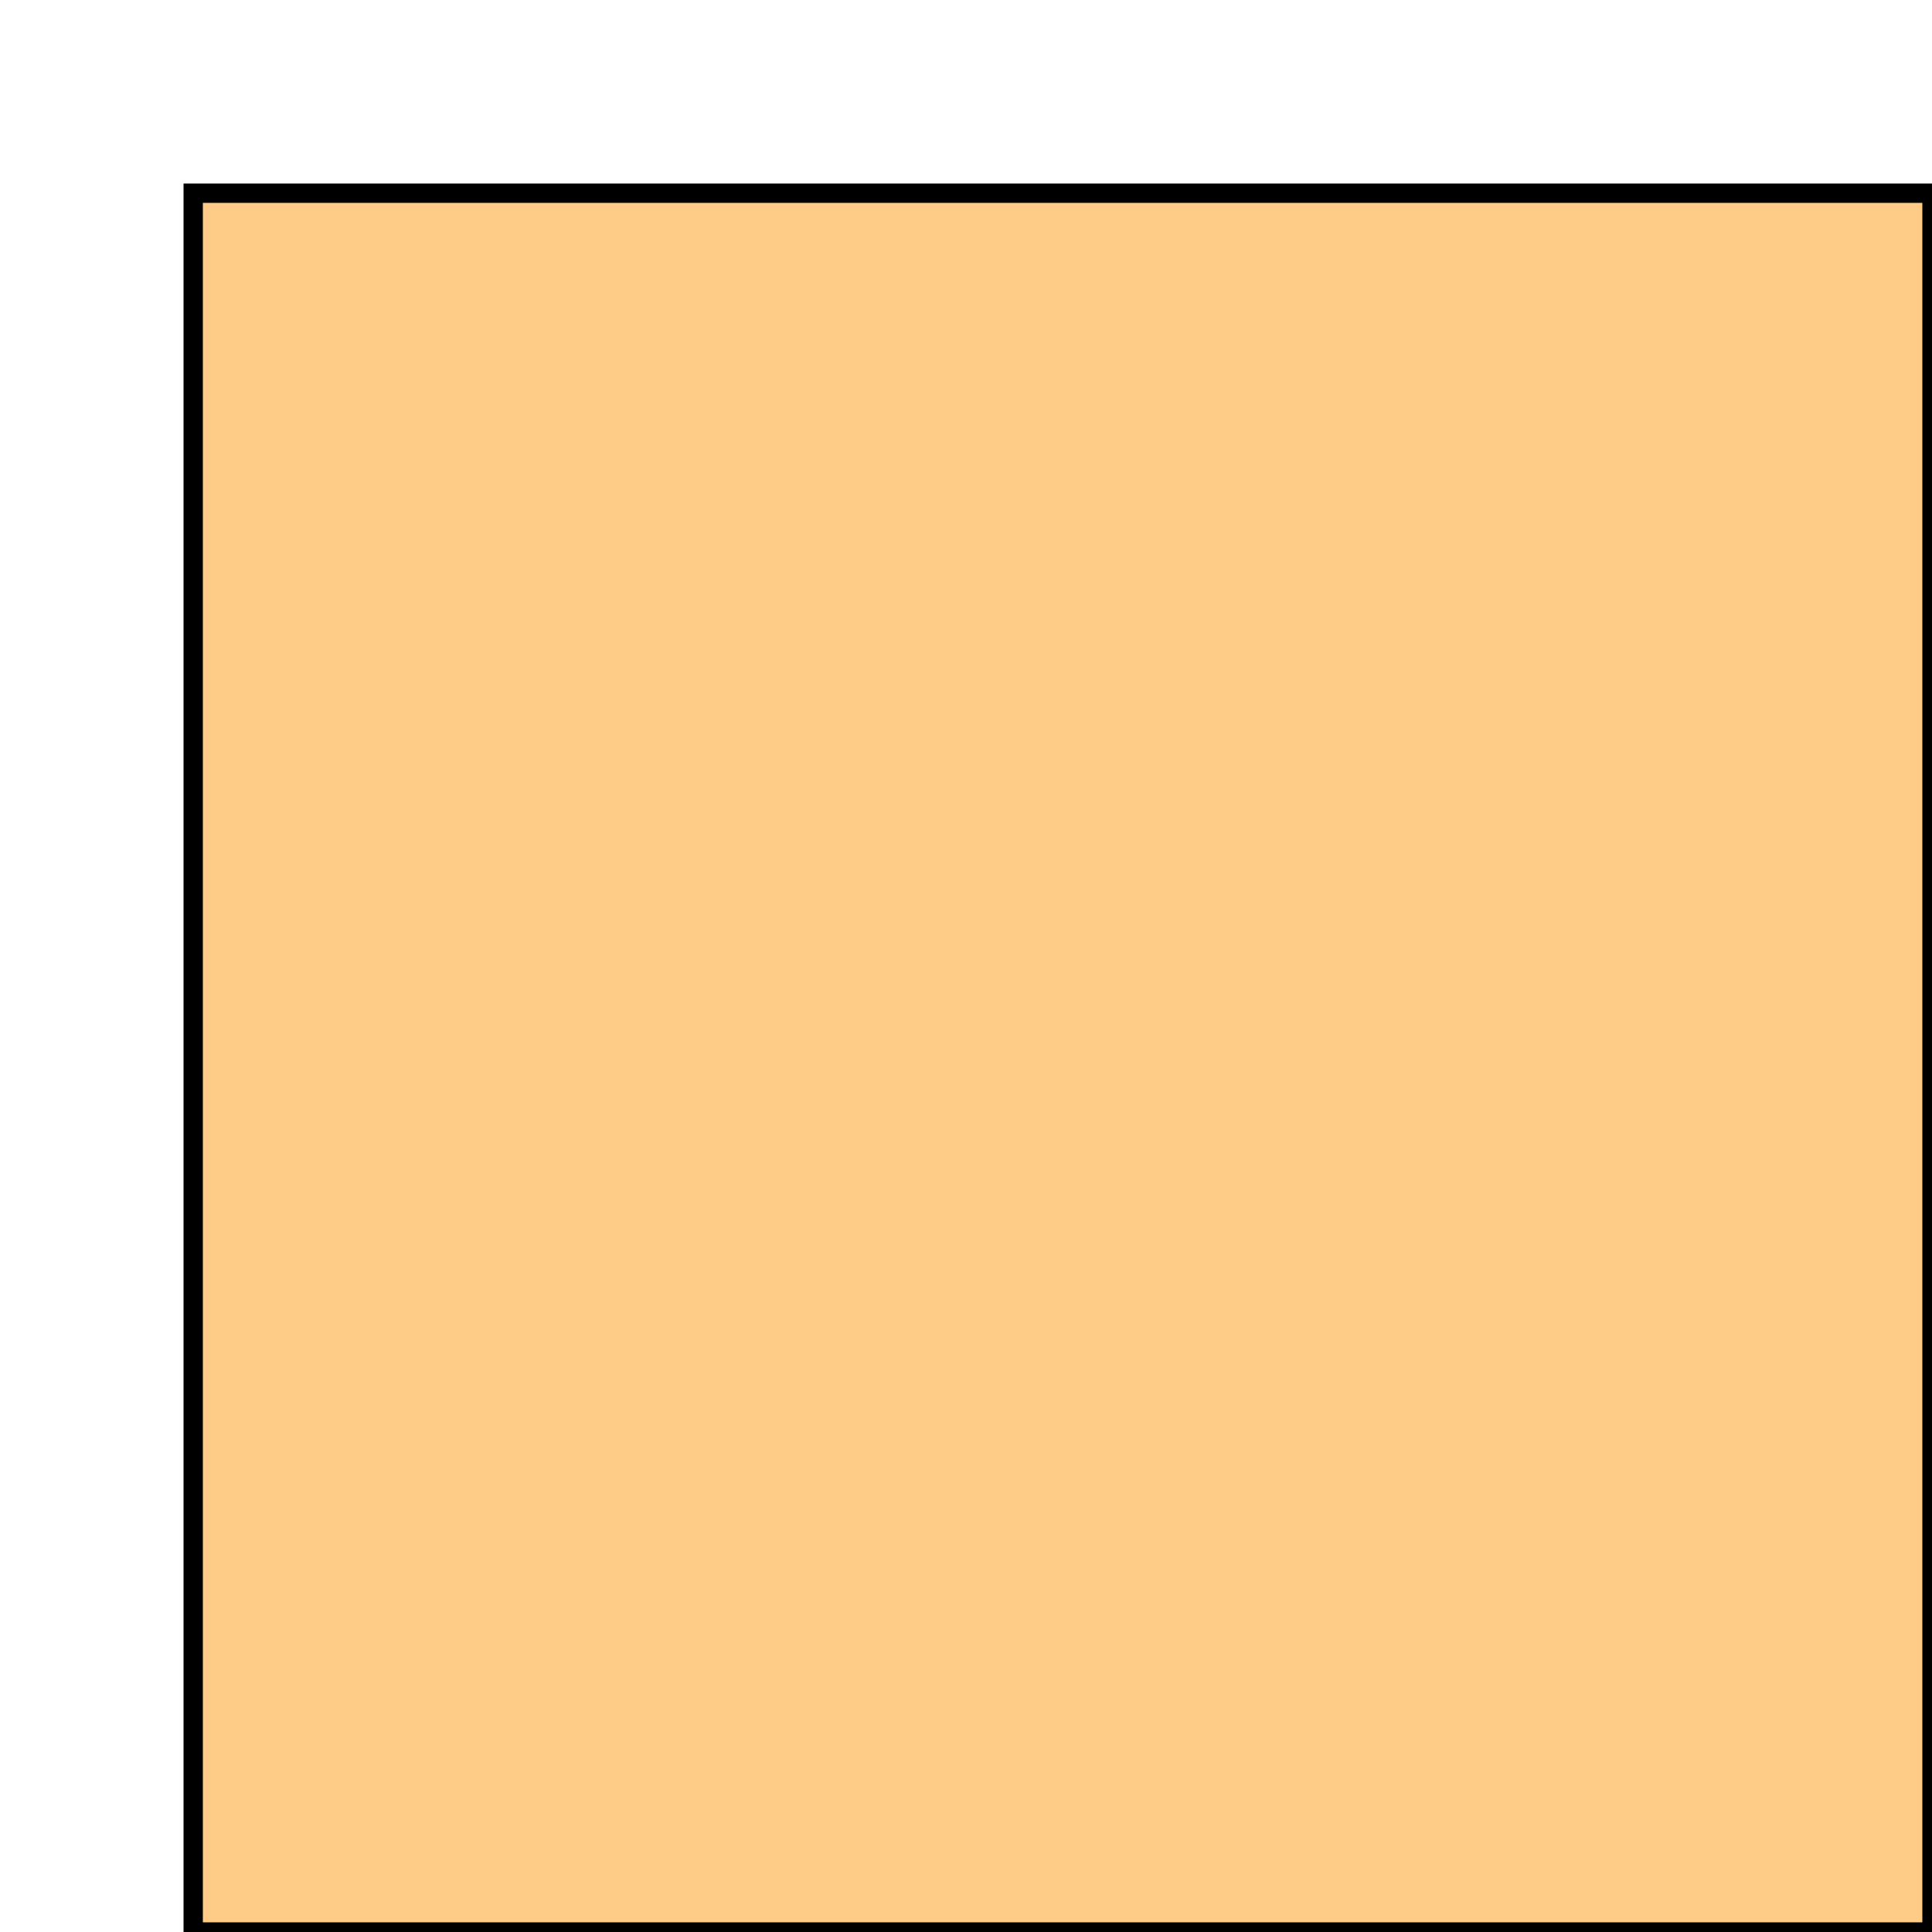 <?xml version="1.0" encoding="UTF-8" standalone="no"?>
<svg width="100" height="100" viewBox="0 0 100 100" xmlns="http://www.w3.org/2000/svg" xmlns:xlink="http://www.w3.org/1999/xlink" preserveAspectRatio="xMinYMin meet">
<style>
.strongly-agree-bar {
	stroke-width: 1;
	stroke: #000;
	fill: #fc8;
}
</style>
<rect class="strongly-agree-bar" x="10" y="10" width="90" height="90" />
</svg>

